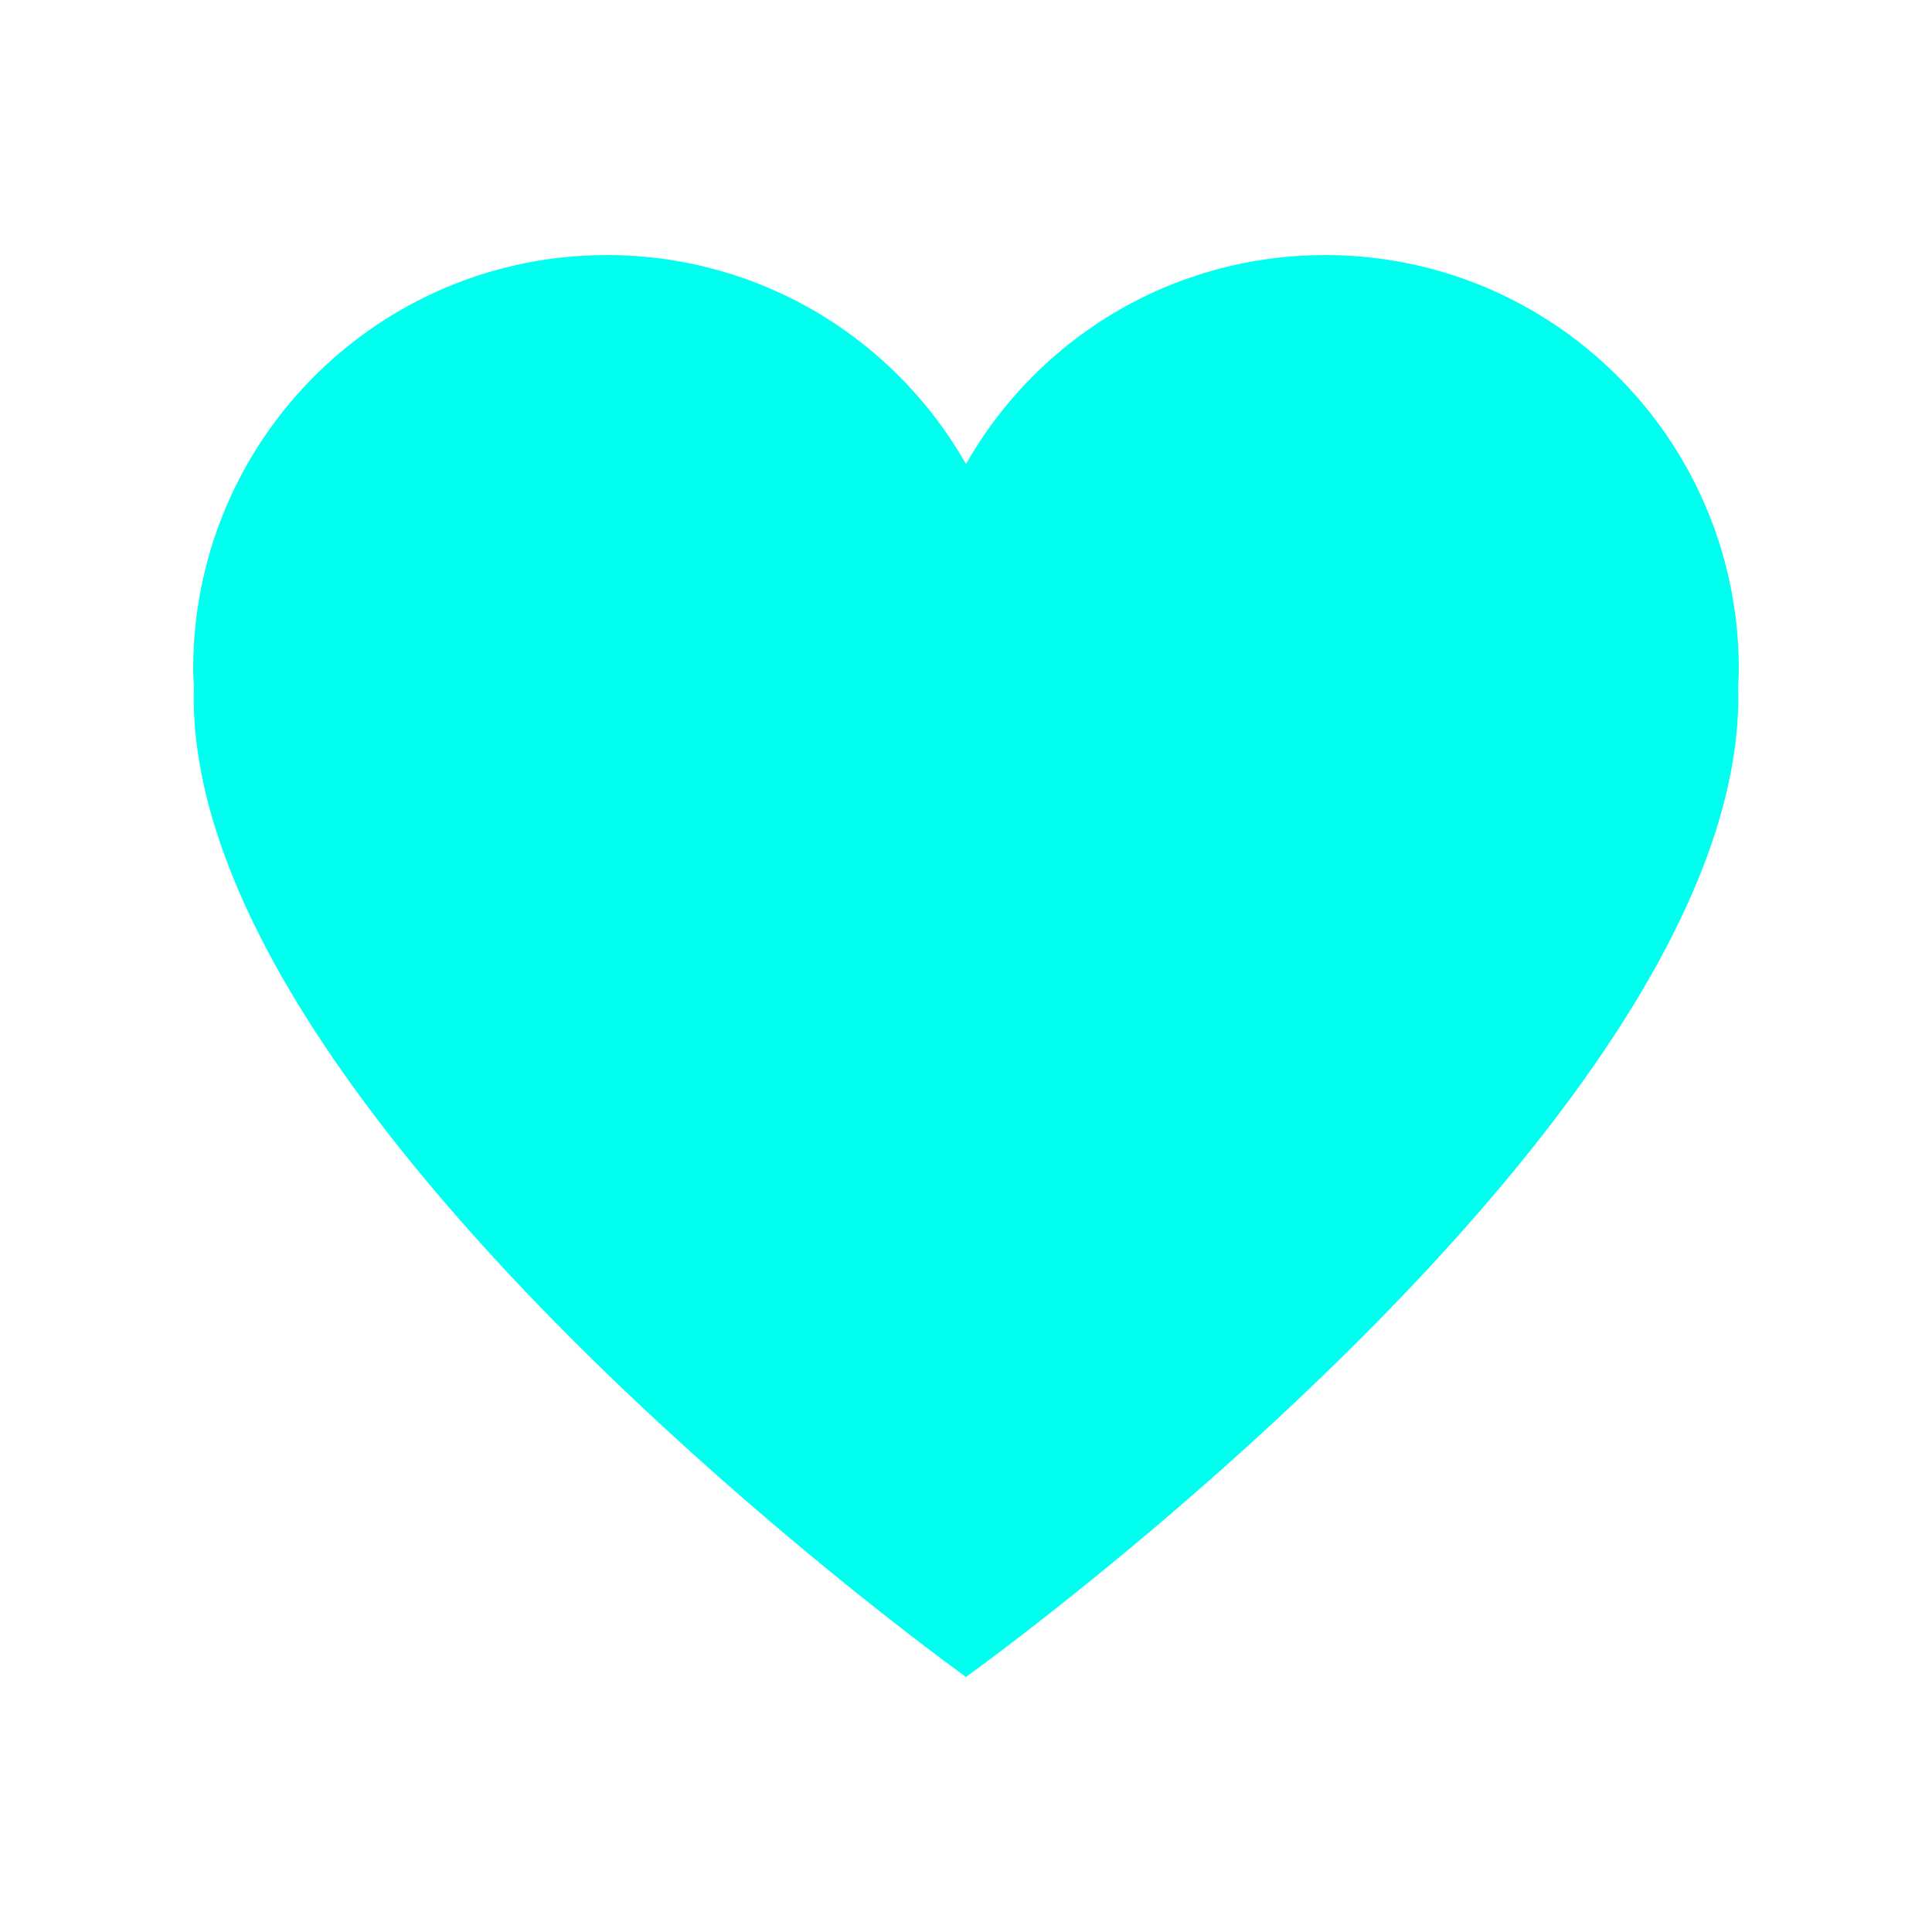 <?xml version="1.0" encoding="utf-8"?><svg xml:space="preserve" viewBox="0 0 100 100" y="0" x="0" xmlns="http://www.w3.org/2000/svg" id="圖層_1" version="1.1" width="204px" height="204px" xmlns:xlink="http://www.w3.org/1999/xlink" style="width:100%;height:100%;background-size:initial;background-repeat-y:initial;background-repeat-x:initial;background-position-y:initial;background-position-x:initial;background-origin:initial;background-color:initial;background-clip:initial;background-attachment:initial;animation-play-state:paused" ><g class="ldl-scale" style="transform-origin:50% 50%;transform:rotate(0deg) scale(1, 1);animation-play-state:paused" ><path fill="#ed1e79" d="M90 34.613a21.48 21.48 0 0 0-.451-4.378c-2.021-9.724-10.635-17.032-20.959-17.032-4.43 0-8.545 1.346-11.96 3.65A21.505 21.505 0 0 0 50 24.019a21.505 21.505 0 0 0-6.63-7.166 21.311 21.311 0 0 0-11.96-3.65c-10.324 0-18.938 7.308-20.959 17.032A21.48 21.48 0 0 0 10 34.613c0 .328.022.651.037.975-.002.159-.012.315-.012.474C10.025 58.179 50 86.797 50 86.797s39.975-28.618 39.975-50.734c0-.159-.01-.316-.012-.474.015-.325.037-.648.037-.976z" style="fill:rgb(0, 255, 239);animation-play-state:paused" ></path>
</g><!-- generated by https://loading.io/ --></svg>